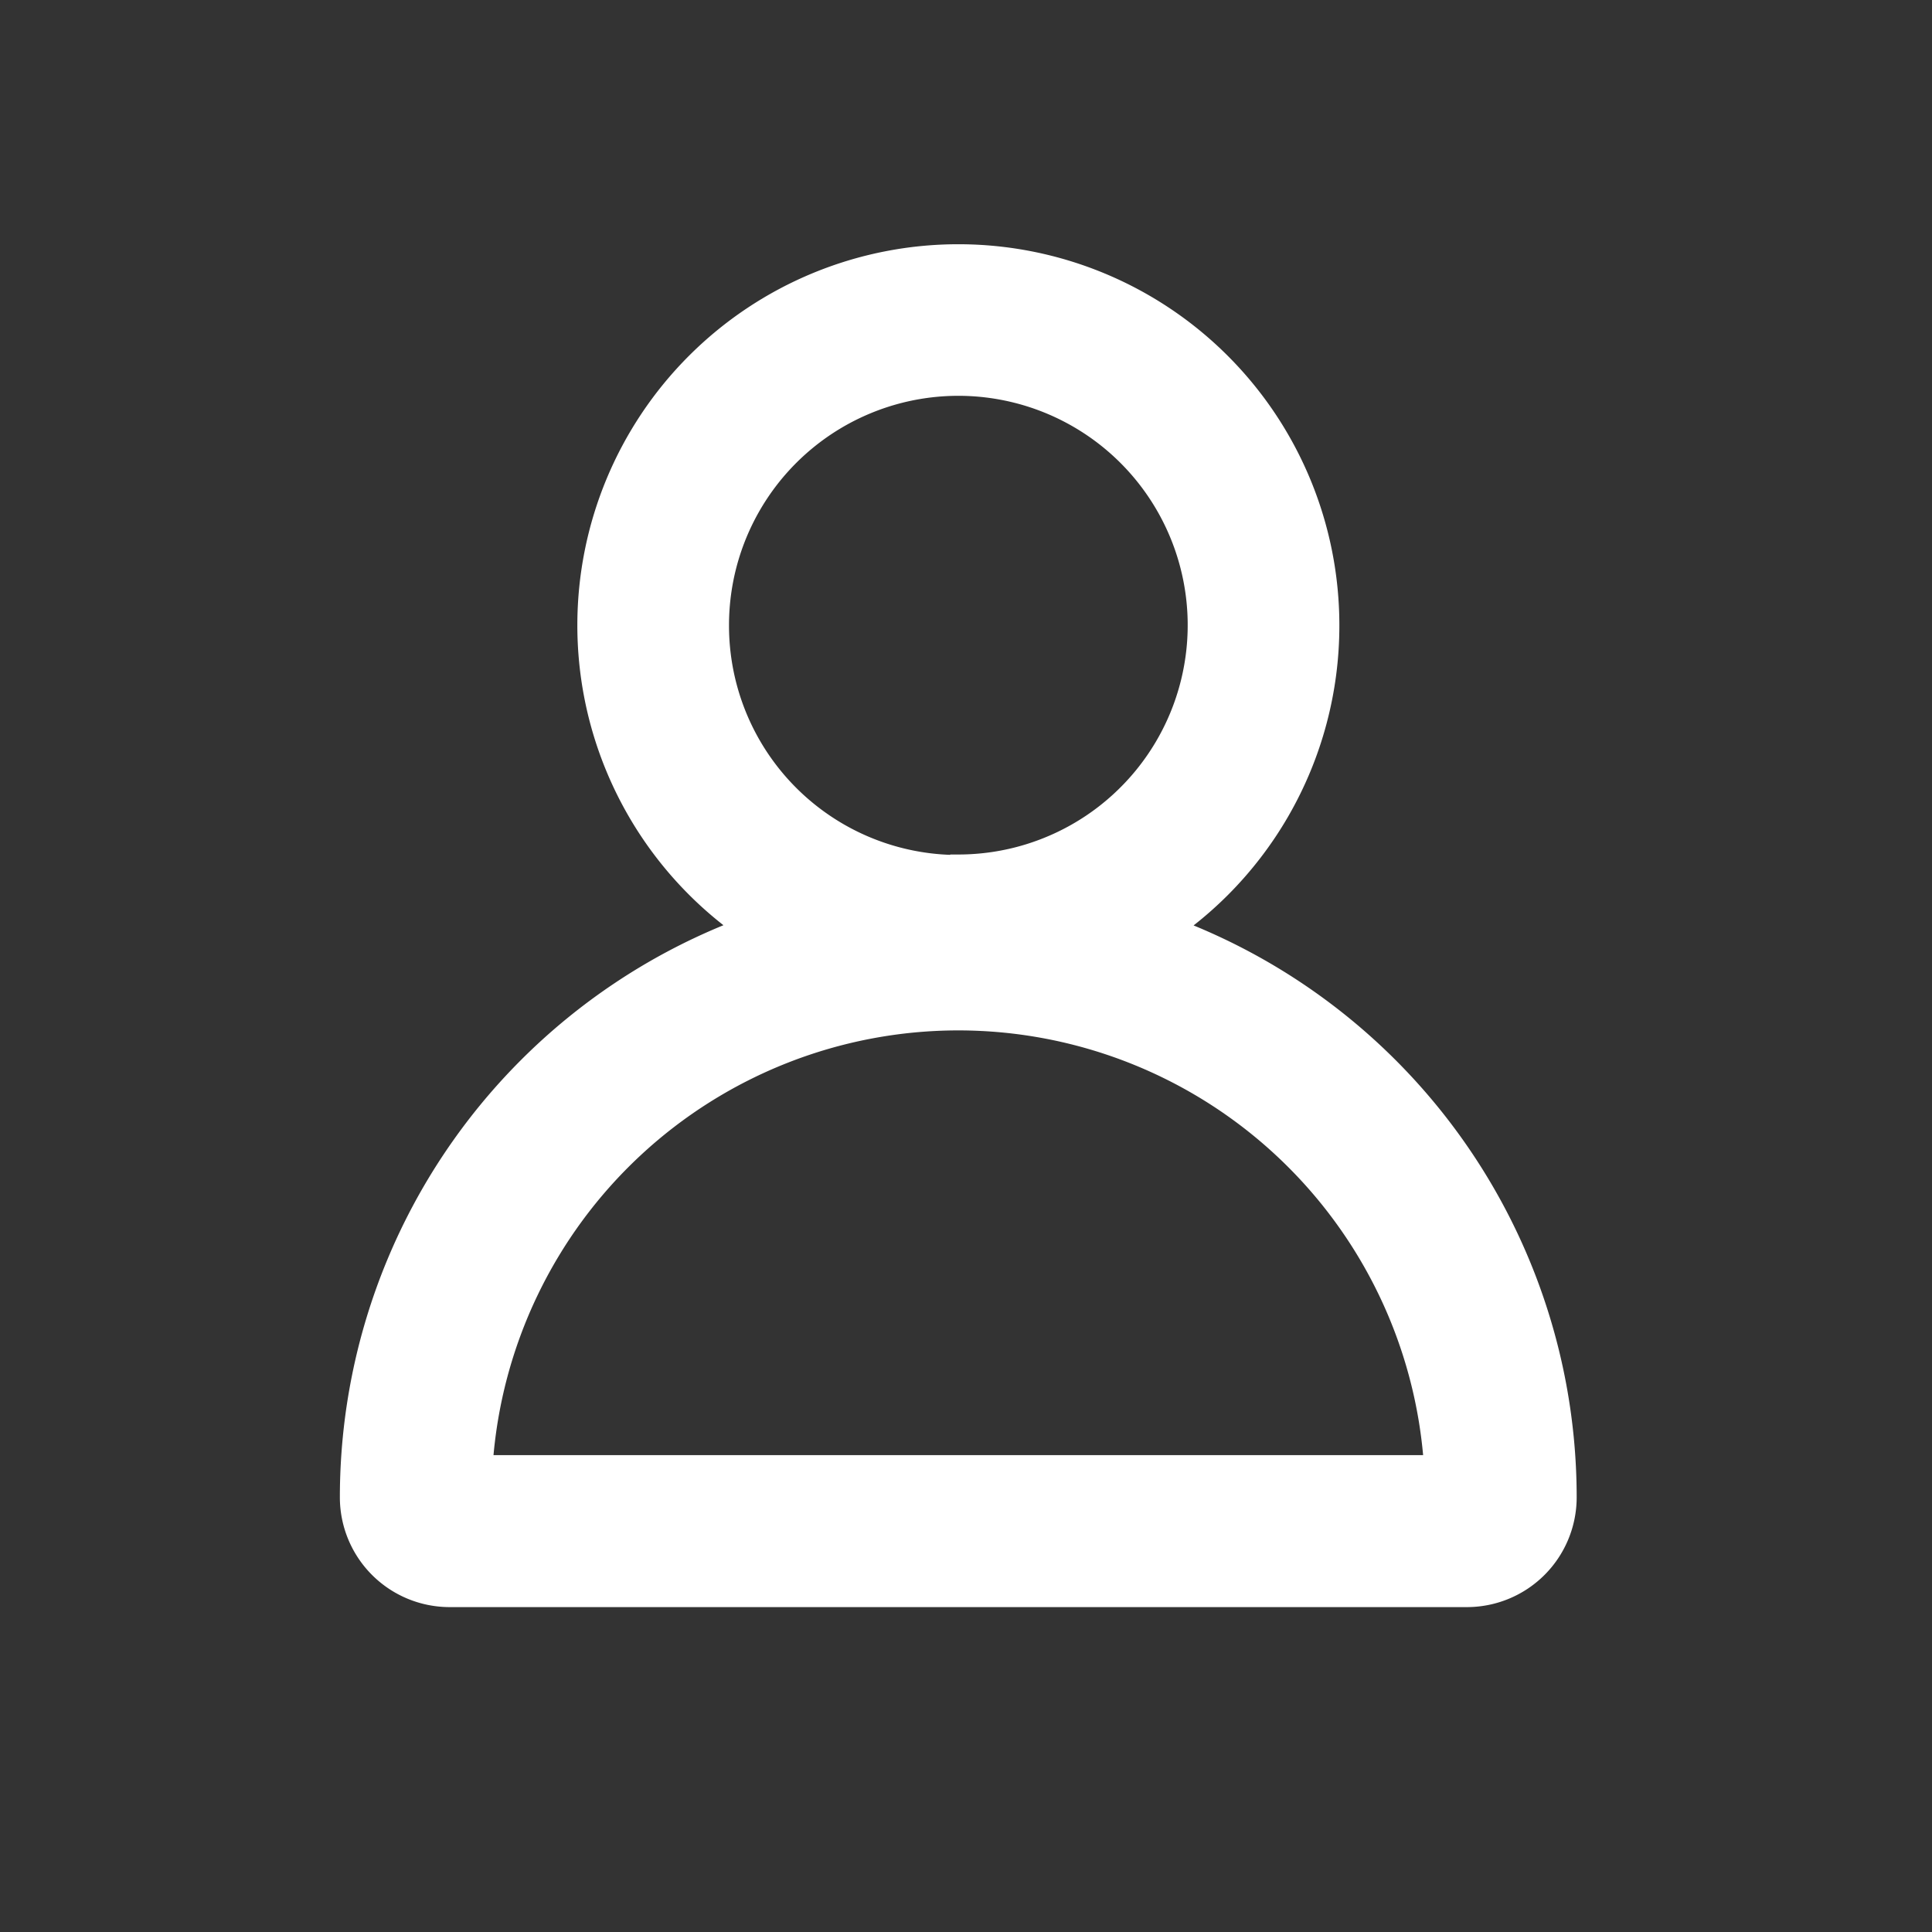 <svg xmlns="http://www.w3.org/2000/svg" width="24" height="24" viewBox="0 0 24 24">
    <rect x="0" y="0" width="24" height="24" fill="#333333" stroke="none"/>
    <g data-name="Group 21644">
        <path data-name="Rectangle 208" style="fill:none" d="M0 0h24v24H0z"/>
        <path data-name="Path 12279" d="M264.36 171.461a1.264 1.264 0 0 1-1.261 1.264h-12.642a1.264 1.264 0 0 1-1.261-1.264 7.582 7.582 0 0 1 15.164 0zm-7.582-5.9a5.9 5.9 0 0 0-5.882 5.476h11.765a5.9 5.9 0 0 0-5.882-5.476zm0-.3a4.633 4.633 0 1 1 4.634-4.633 4.633 4.633 0 0 1-4.634 4.639zm0-1.685a2.949 2.949 0 1 0-2.948-2.948 2.949 2.949 0 0 0 2.948 2.954z" transform="translate(-244.874 -152.861)" style="fill:#fff;stroke:#fff;stroke-width:.2px"/>
    </g>
</svg>
